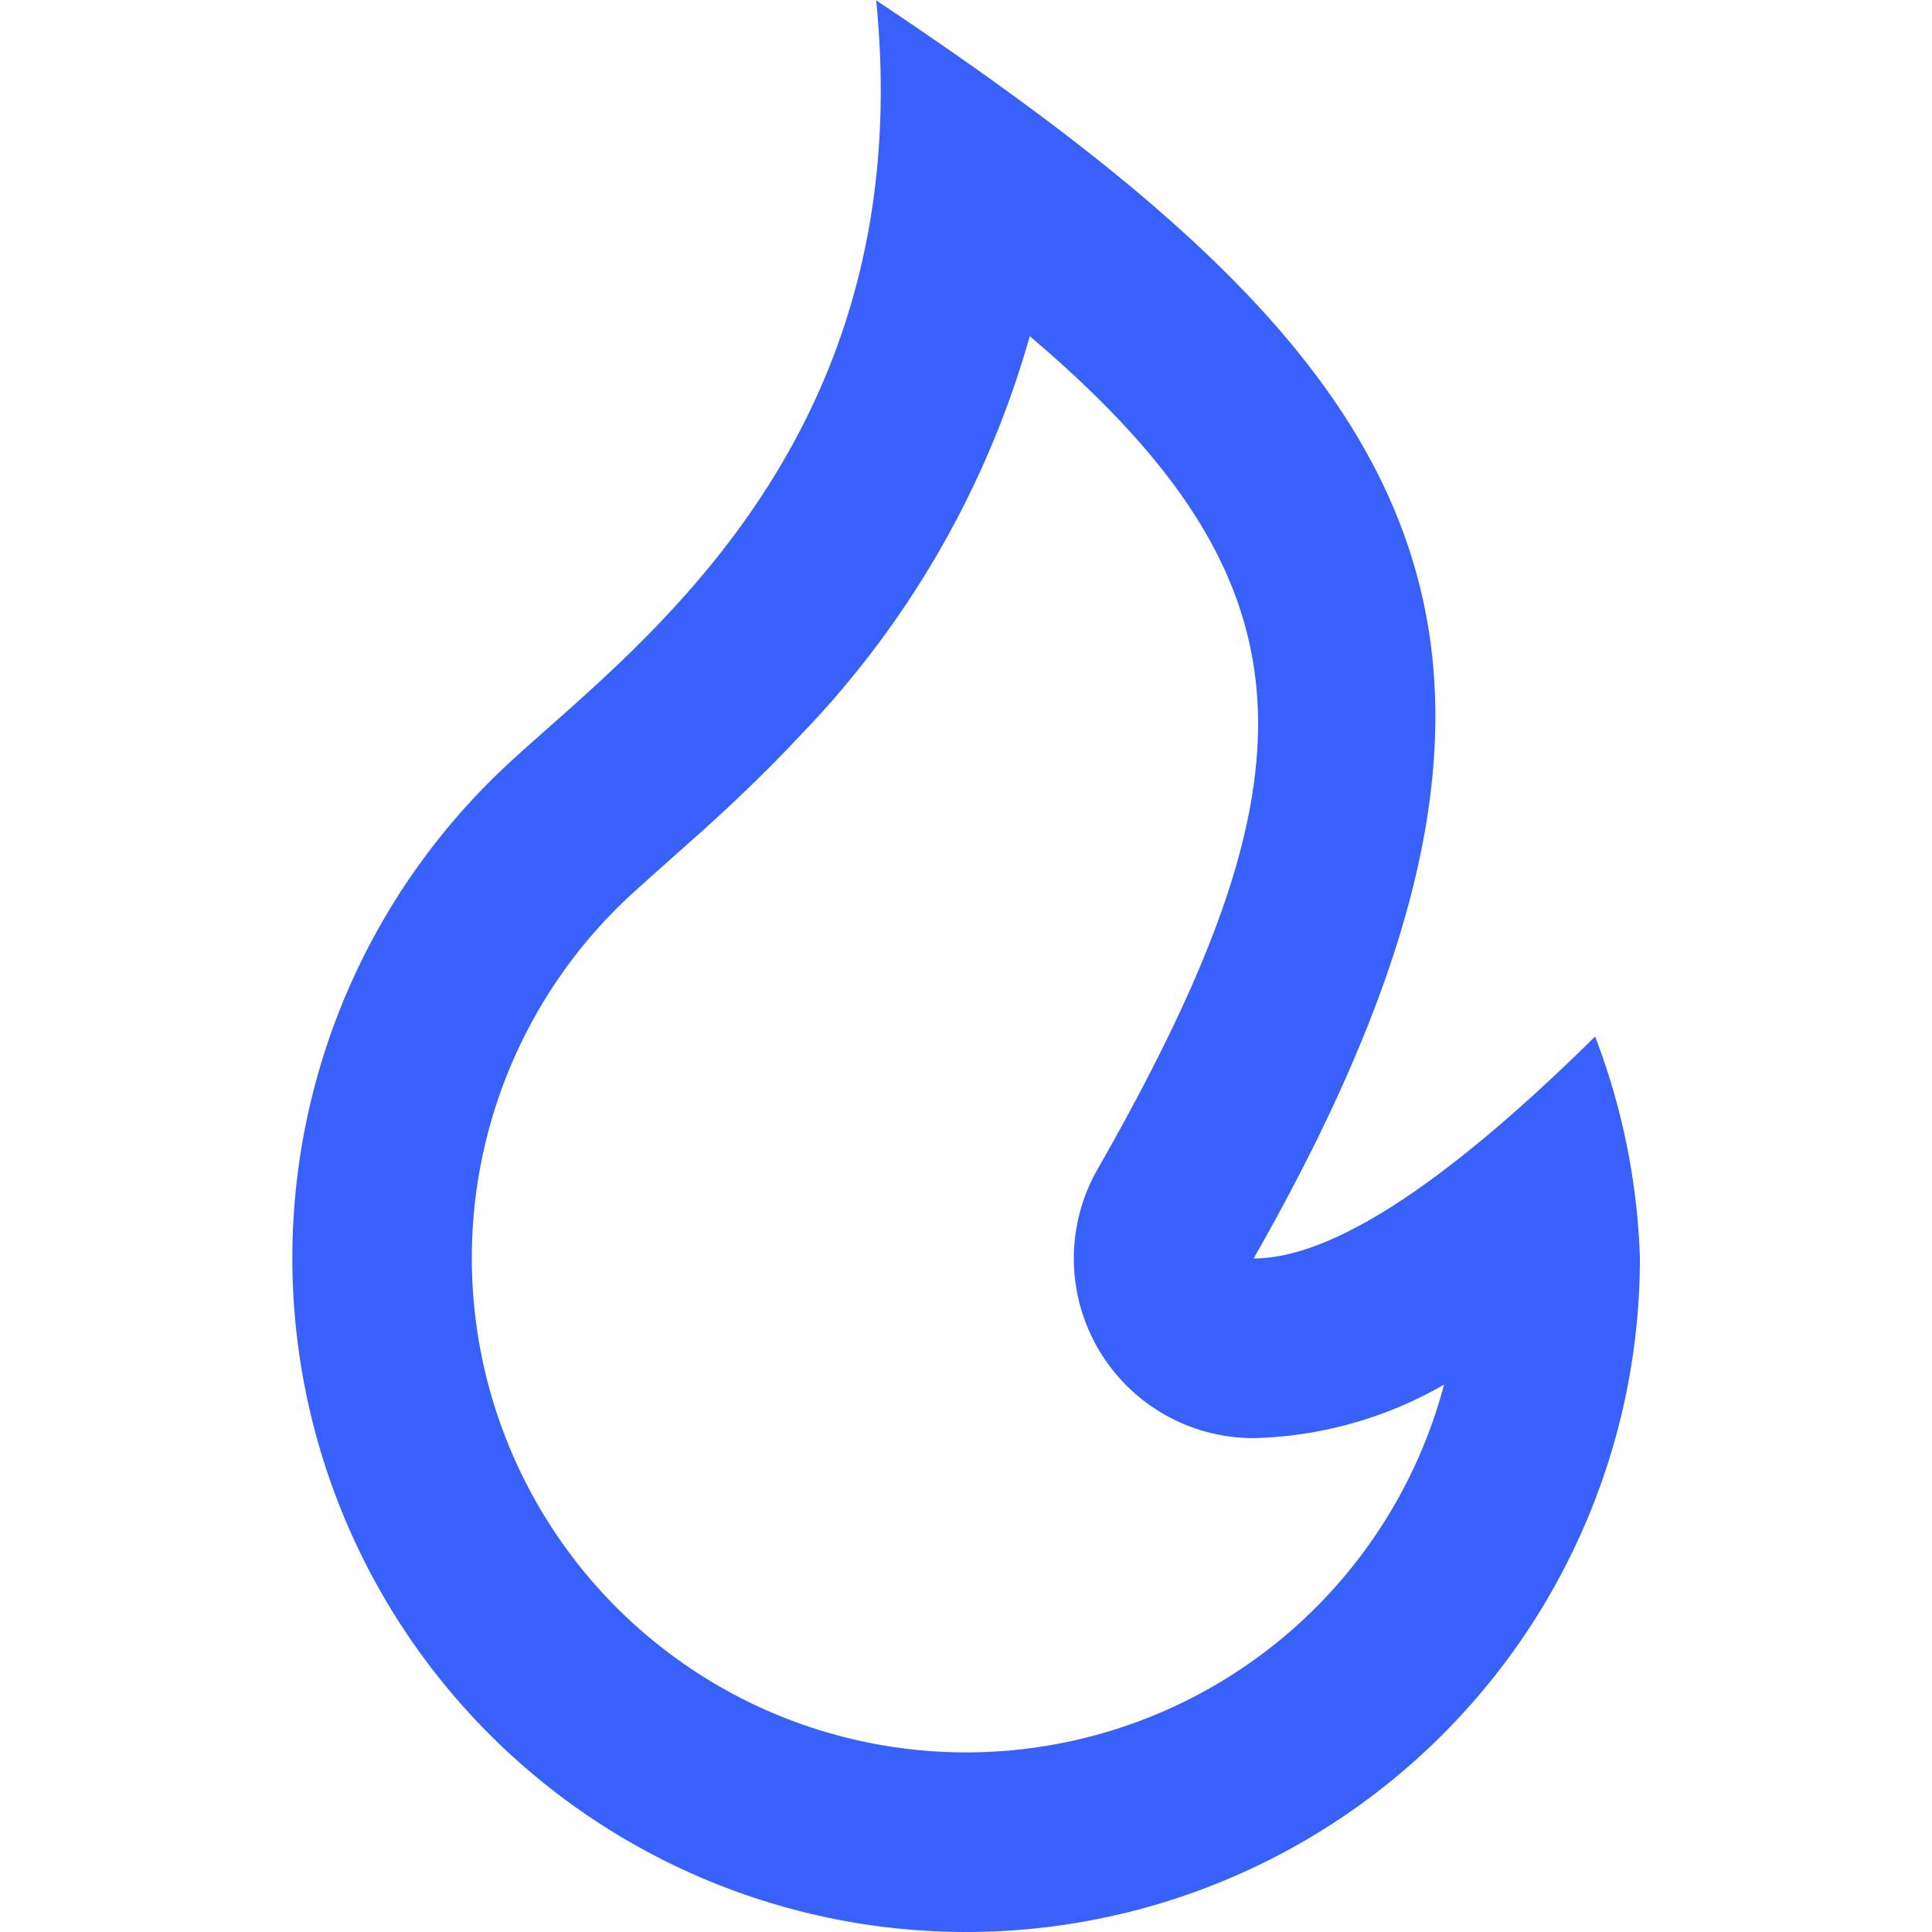 <svg xmlns="http://www.w3.org/2000/svg" xmlns:xlink="http://www.w3.org/1999/xlink" width="16" height="16" viewBox="0 0 16 16">
  <defs>
    <clipPath id="clip-path">
      <rect id="사각형_798" data-name="사각형 798" width="16" height="16" transform="translate(361 601)" fill="#3861fb"/>
    </clipPath>
  </defs>
  <g id="fire_blue" transform="translate(-361 -601)" clip-path="url(#clip-path)">
    <path id="fire-line" d="M8.93,17.116a5.581,5.581,0,0,0,5.581-5.581A5.616,5.616,0,0,0,14.14,9.7q-1.861,1.838-2.828,1.838c2.973-5.209,1.34-7.442-3.126-10.419.372,3.721-2.081,5.413-3.08,6.353A5.581,5.581,0,0,0,8.93,17.116ZM9.458,3.9c2.412,2.047,2.424,3.637.561,6.9a1.488,1.488,0,0,0,1.293,2.226,3.318,3.318,0,0,0,1.577-.443A4.094,4.094,0,1,1,6.126,8.553c.094-.088.569-.51.59-.528.315-.284.575-.534.832-.809A7.8,7.8,0,0,0,9.458,3.9Z" transform="translate(360.07 599.884)" fill="#3861fb"/>
  </g>
</svg>
